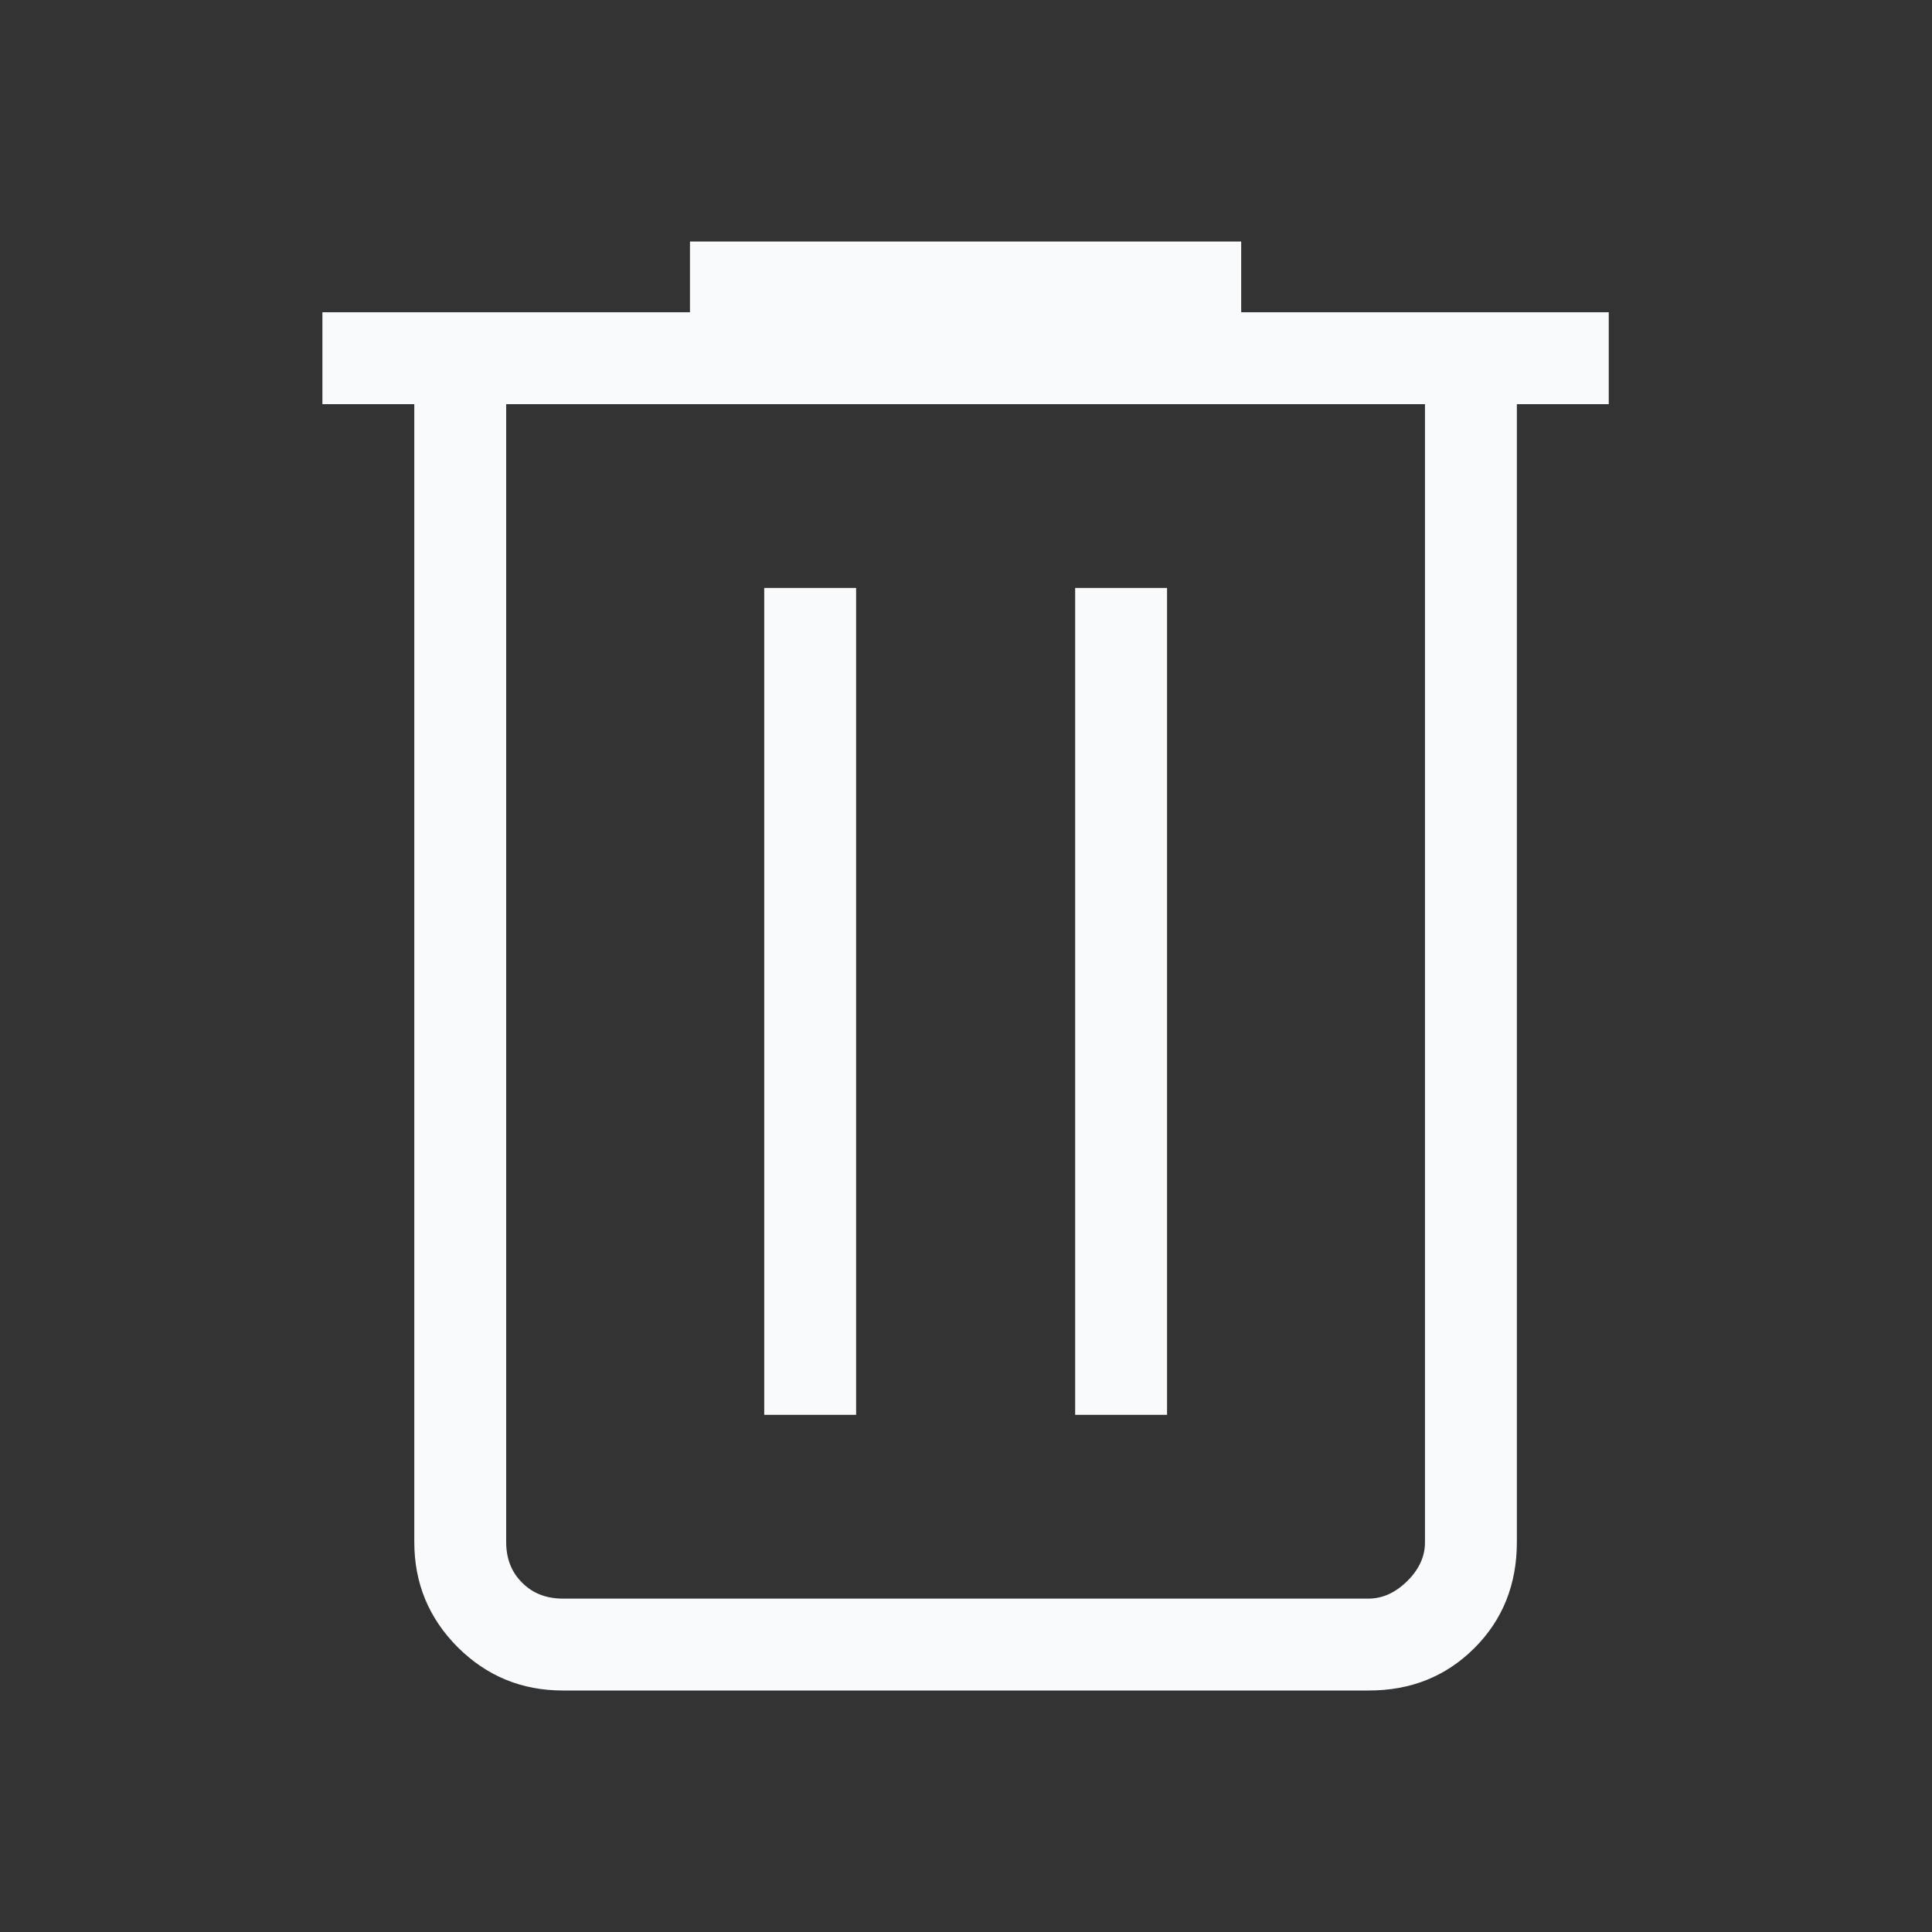<svg width="16" height="16" viewBox="0 0 16 16" fill="none" xmlns="http://www.w3.org/2000/svg">
<rect x="0" y="0" width="16" height="16" fill="#333333" stroke="none"/>
<path d="M4.661 14C4.32 14 4.03 13.88 3.79 13.641C3.551 13.401 3.431 13.111 3.431 12.771V3.347H2.67V2.586H5.714V2H10.279V2.586H13.323V3.347H12.562V12.771C12.562 13.121 12.445 13.414 12.211 13.648C11.976 13.883 11.684 14.001 11.332 14H4.661ZM11.801 3.347H4.192V12.771C4.192 12.908 4.236 13.02 4.324 13.107C4.411 13.195 4.524 13.239 4.661 13.239H11.333C11.45 13.239 11.557 13.19 11.655 13.093C11.753 12.996 11.802 12.888 11.801 12.77V3.347ZM6.329 11.717H7.09V4.869H6.329V11.717ZM8.904 11.717H9.665V4.869H8.904V11.717Z" fill="#F8FAFC"/>
</svg>
